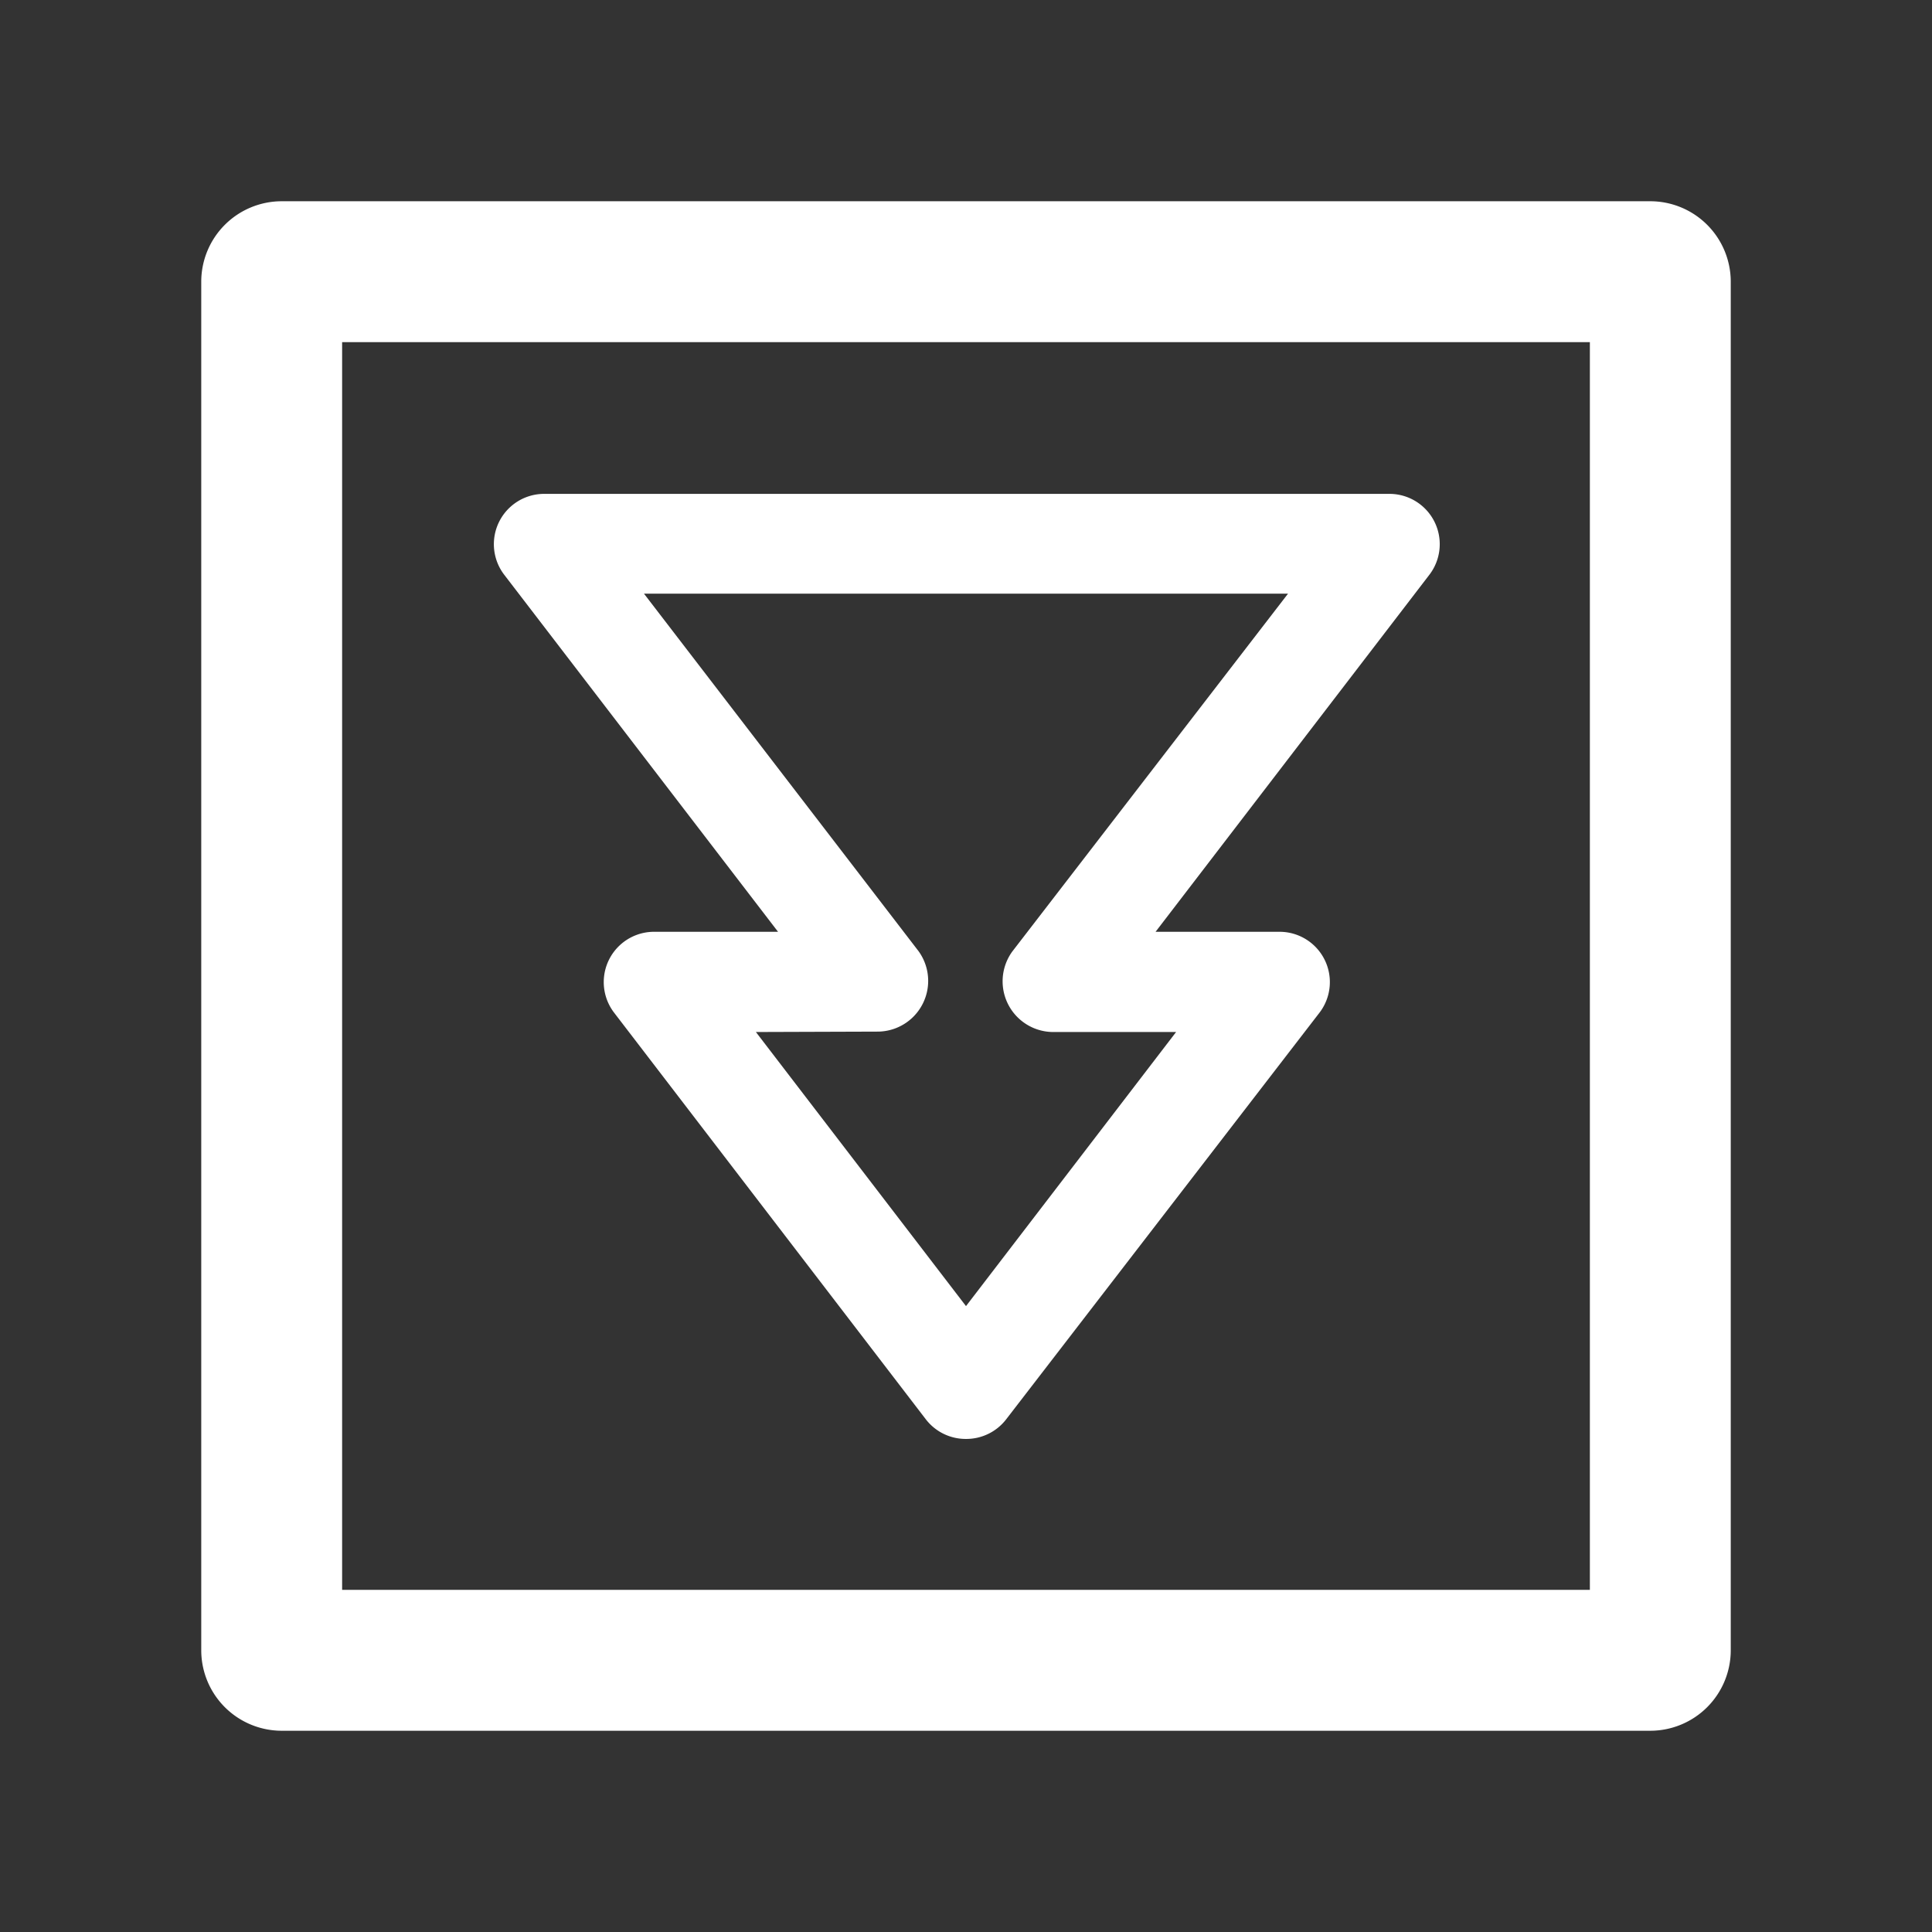 <svg xmlns="http://www.w3.org/2000/svg" viewBox="0 0 48 48"><rect x="0" y="0" width="48" height="48" fill="#333333" stroke="none"/><defs><style>.cls-1{fill:#fff;}</style></defs><g id="Layer_1" data-name="Layer 1"><path class="cls-1" d="M8.5,8.5h31v31H8.5ZM5,41a2,2,0,0,0,2,2H41a2,2,0,0,0,2-2V7a2,2,0,0,0-2-2H7A2,2,0,0,0,5,7Z"/><path class="cls-1" d="M24,35.75a1.25,1.25,0,0,1-1-.49L15.25,25.15a1.25,1.25,0,0,1,1-2h3.08l-6.81-8.88a1.25,1.25,0,0,1,1-2h21a1.25,1.25,0,0,1,1,2l-6.81,8.88h3.08a1.25,1.25,0,0,1,1,2L25,35.26A1.25,1.25,0,0,1,24,35.75ZM18.78,25.64,24,32.45l5.22-6.81H26.15a1.26,1.26,0,0,1-1-2L32,14.75H16l6.82,8.88a1.26,1.26,0,0,1-1,2Z"/></g></svg>